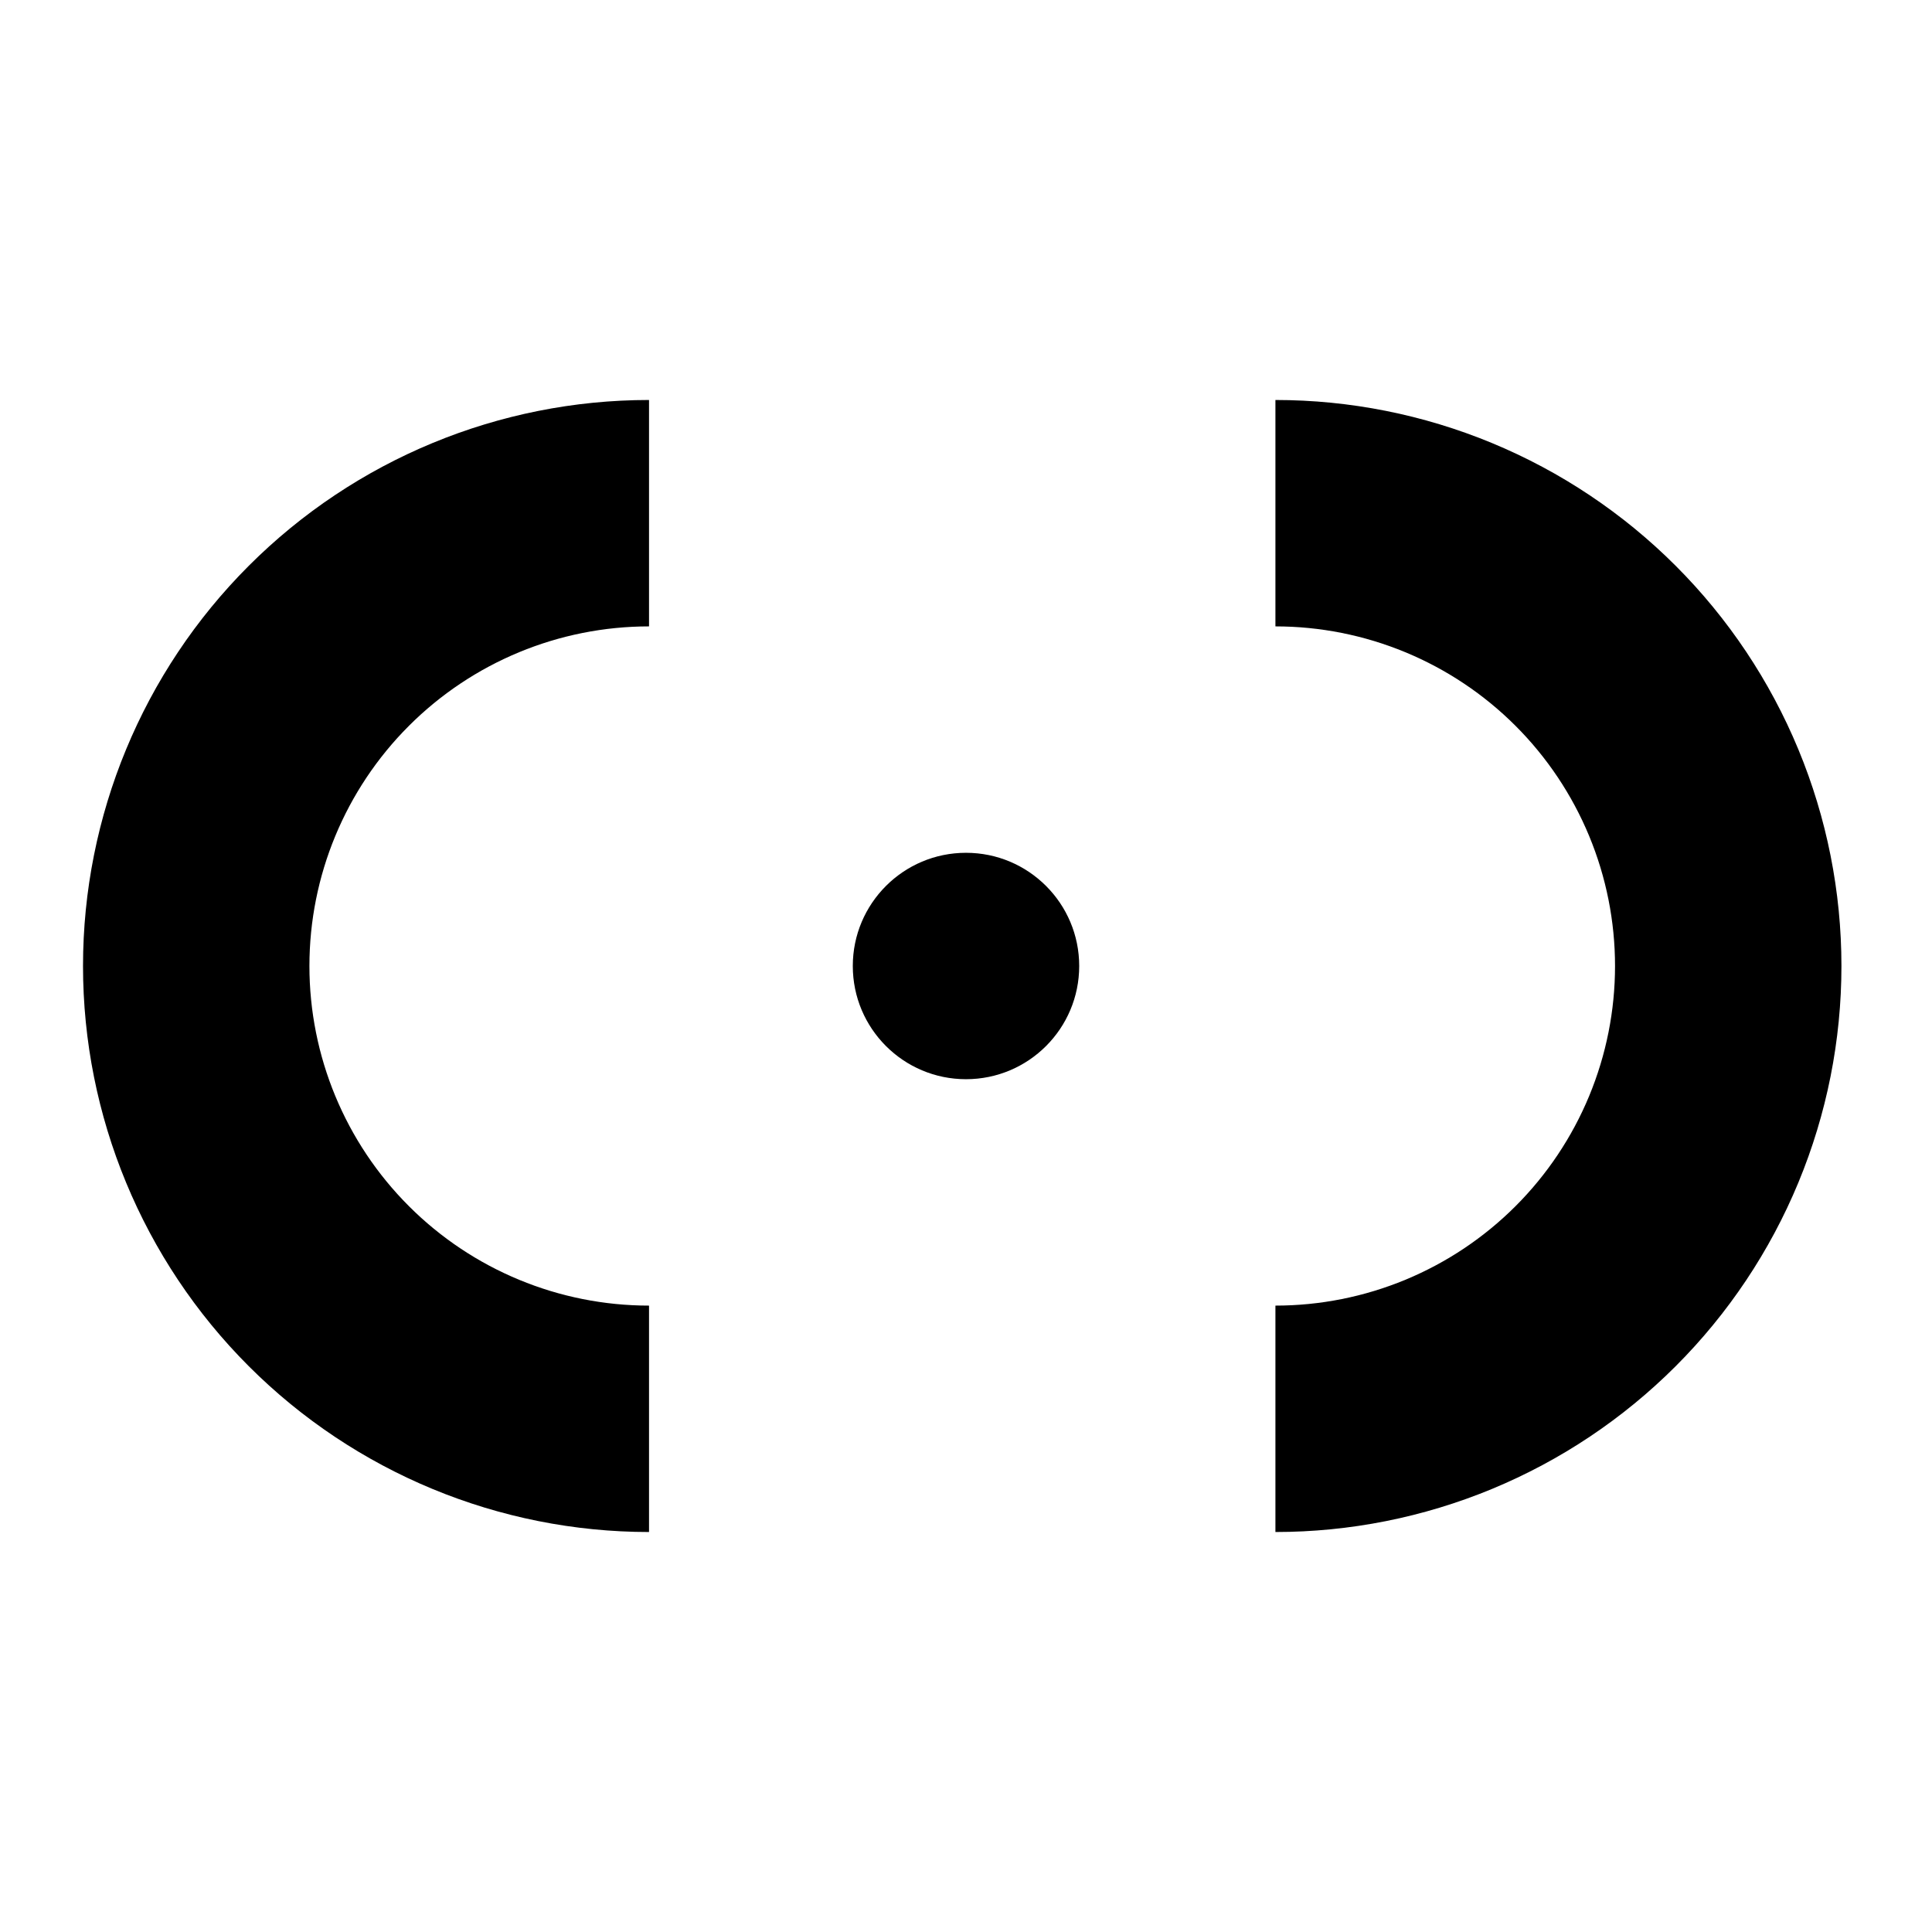 <svg width="256" height="256" viewBox="0 0 256 256" fill="none" xmlns="http://www.w3.org/2000/svg">
<rect x="0" y="0" width="100%" height="100%" fill="none" />
<path d="M86 188C70.087 188 54.826 181.679 43.574 170.426C32.321 159.174 26 143.913 26 128C26 112.087 32.321 96.826 43.574 85.574C54.826 74.321 70.087 68 86 68" stroke="#000000" stroke-width="30"/>
<path d="M169 68C176.879 68 184.681 69.552 191.961 72.567C199.241 75.582 205.855 80.002 211.426 85.574C216.998 91.145 221.417 97.76 224.433 105.039C227.448 112.319 229 120.121 229 128C229 135.879 227.448 143.681 224.433 150.961C221.417 158.241 216.998 164.855 211.426 170.426C205.855 175.998 199.241 180.418 191.961 183.433C184.681 186.448 176.879 188 169 188" stroke="#000000" stroke-width="30"/>
<circle cx="15" cy="15" r="15" transform="matrix(-1 0 0 1 143 113)" fill="#000000"/>
</svg>
